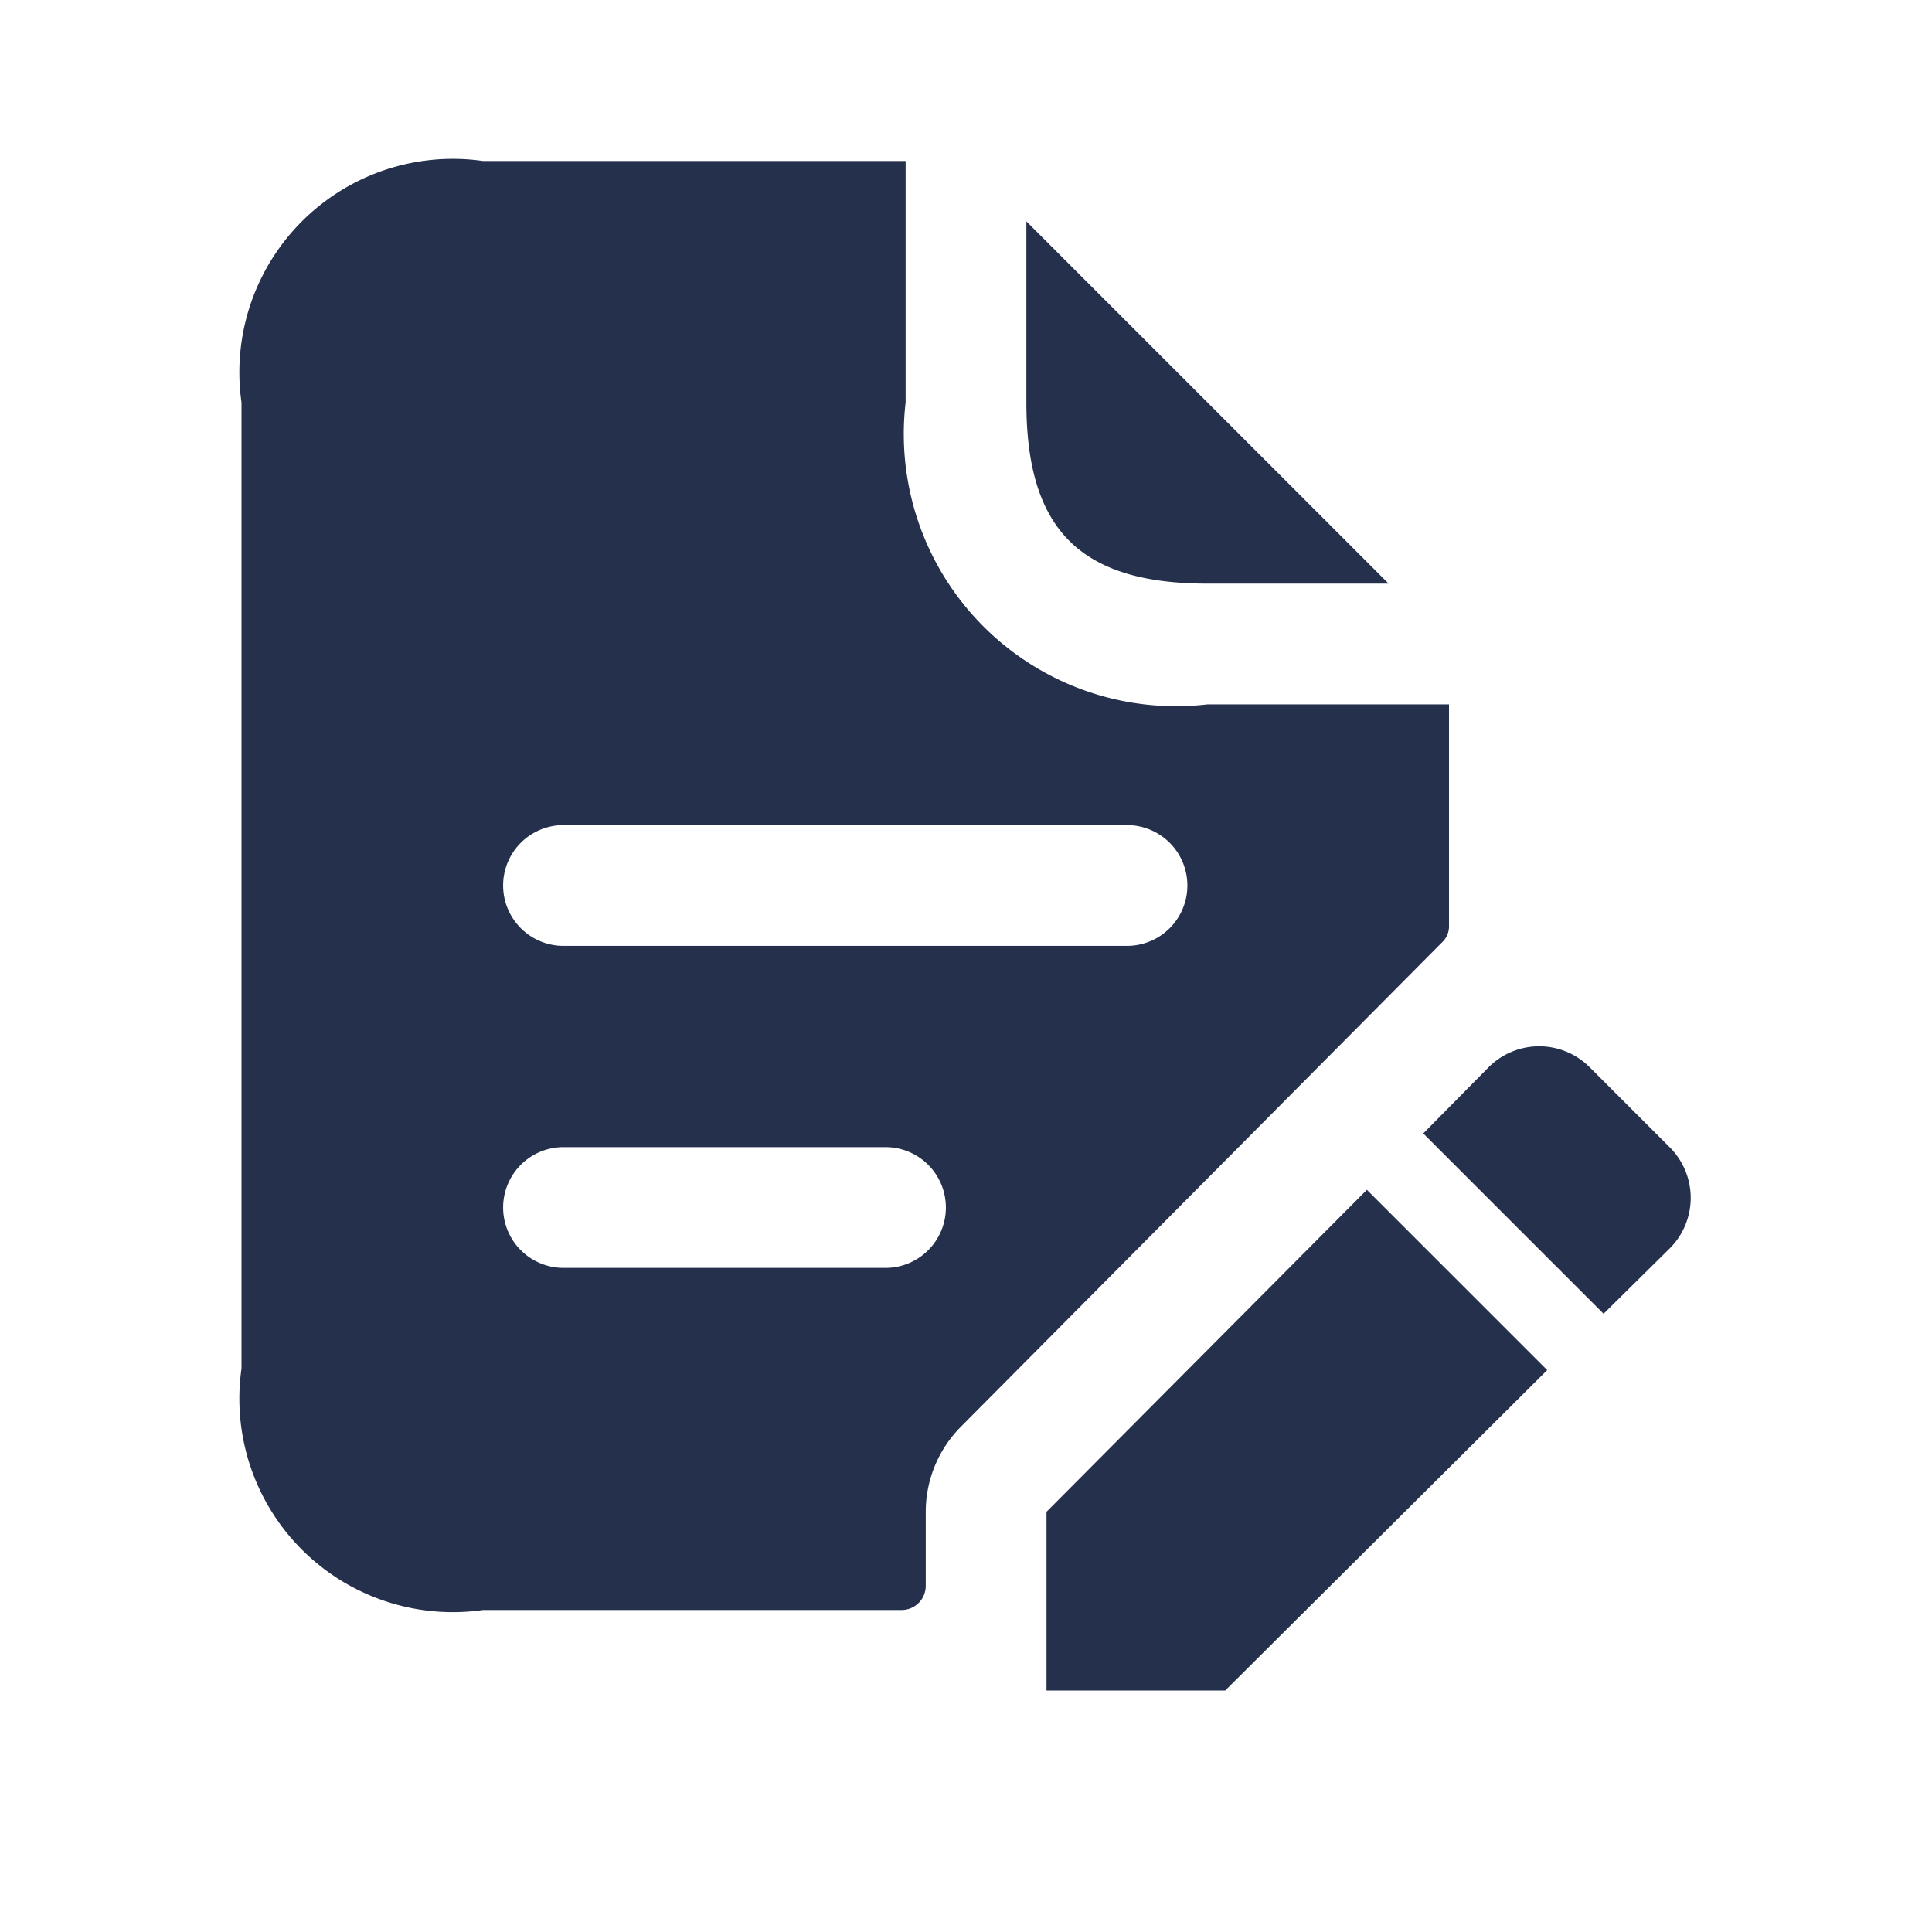 <svg id="Layer" xmlns="http://www.w3.org/2000/svg" viewBox="0 0 24 24"><defs><style>.cls-1{fill:#25314c;}</style></defs><g id="file-text-edit"><path class="cls-1" d="M12.75,5V2.75l4.5,4.5H15C13.42,7.25,12.75,6.58,12.75,5Zm5.16,6.71-5.97,6.01a1.5,1.5,0,0,0-.44,1.06v.92a.3.3,0,0,1-.3.3H6a2.652,2.652,0,0,1-3-3V5A2.652,2.652,0,0,1,6,2h5.25V5A3.381,3.381,0,0,0,15,8.75h3V11.5A.272.272,0,0,1,17.91,11.71ZM11.75,15a.75.75,0,0,0-.75-.75H7a.75.75,0,0,0,0,1.5h4A.75.75,0,0,0,11.75,15Zm3-4a.75.75,0,0,0-.75-.75H7a.75.75,0,0,0,0,1.5h7A.75.75,0,0,0,14.75,11ZM13,18.78V21h2.22l4-3.98-2.24-2.24Zm7.74-4.53-.99-.99a.887.887,0,0,0-1.26,0l-.81.82,2.24,2.24.82-.81A.887.887,0,0,0,20.74,14.25Z"/></g></svg>